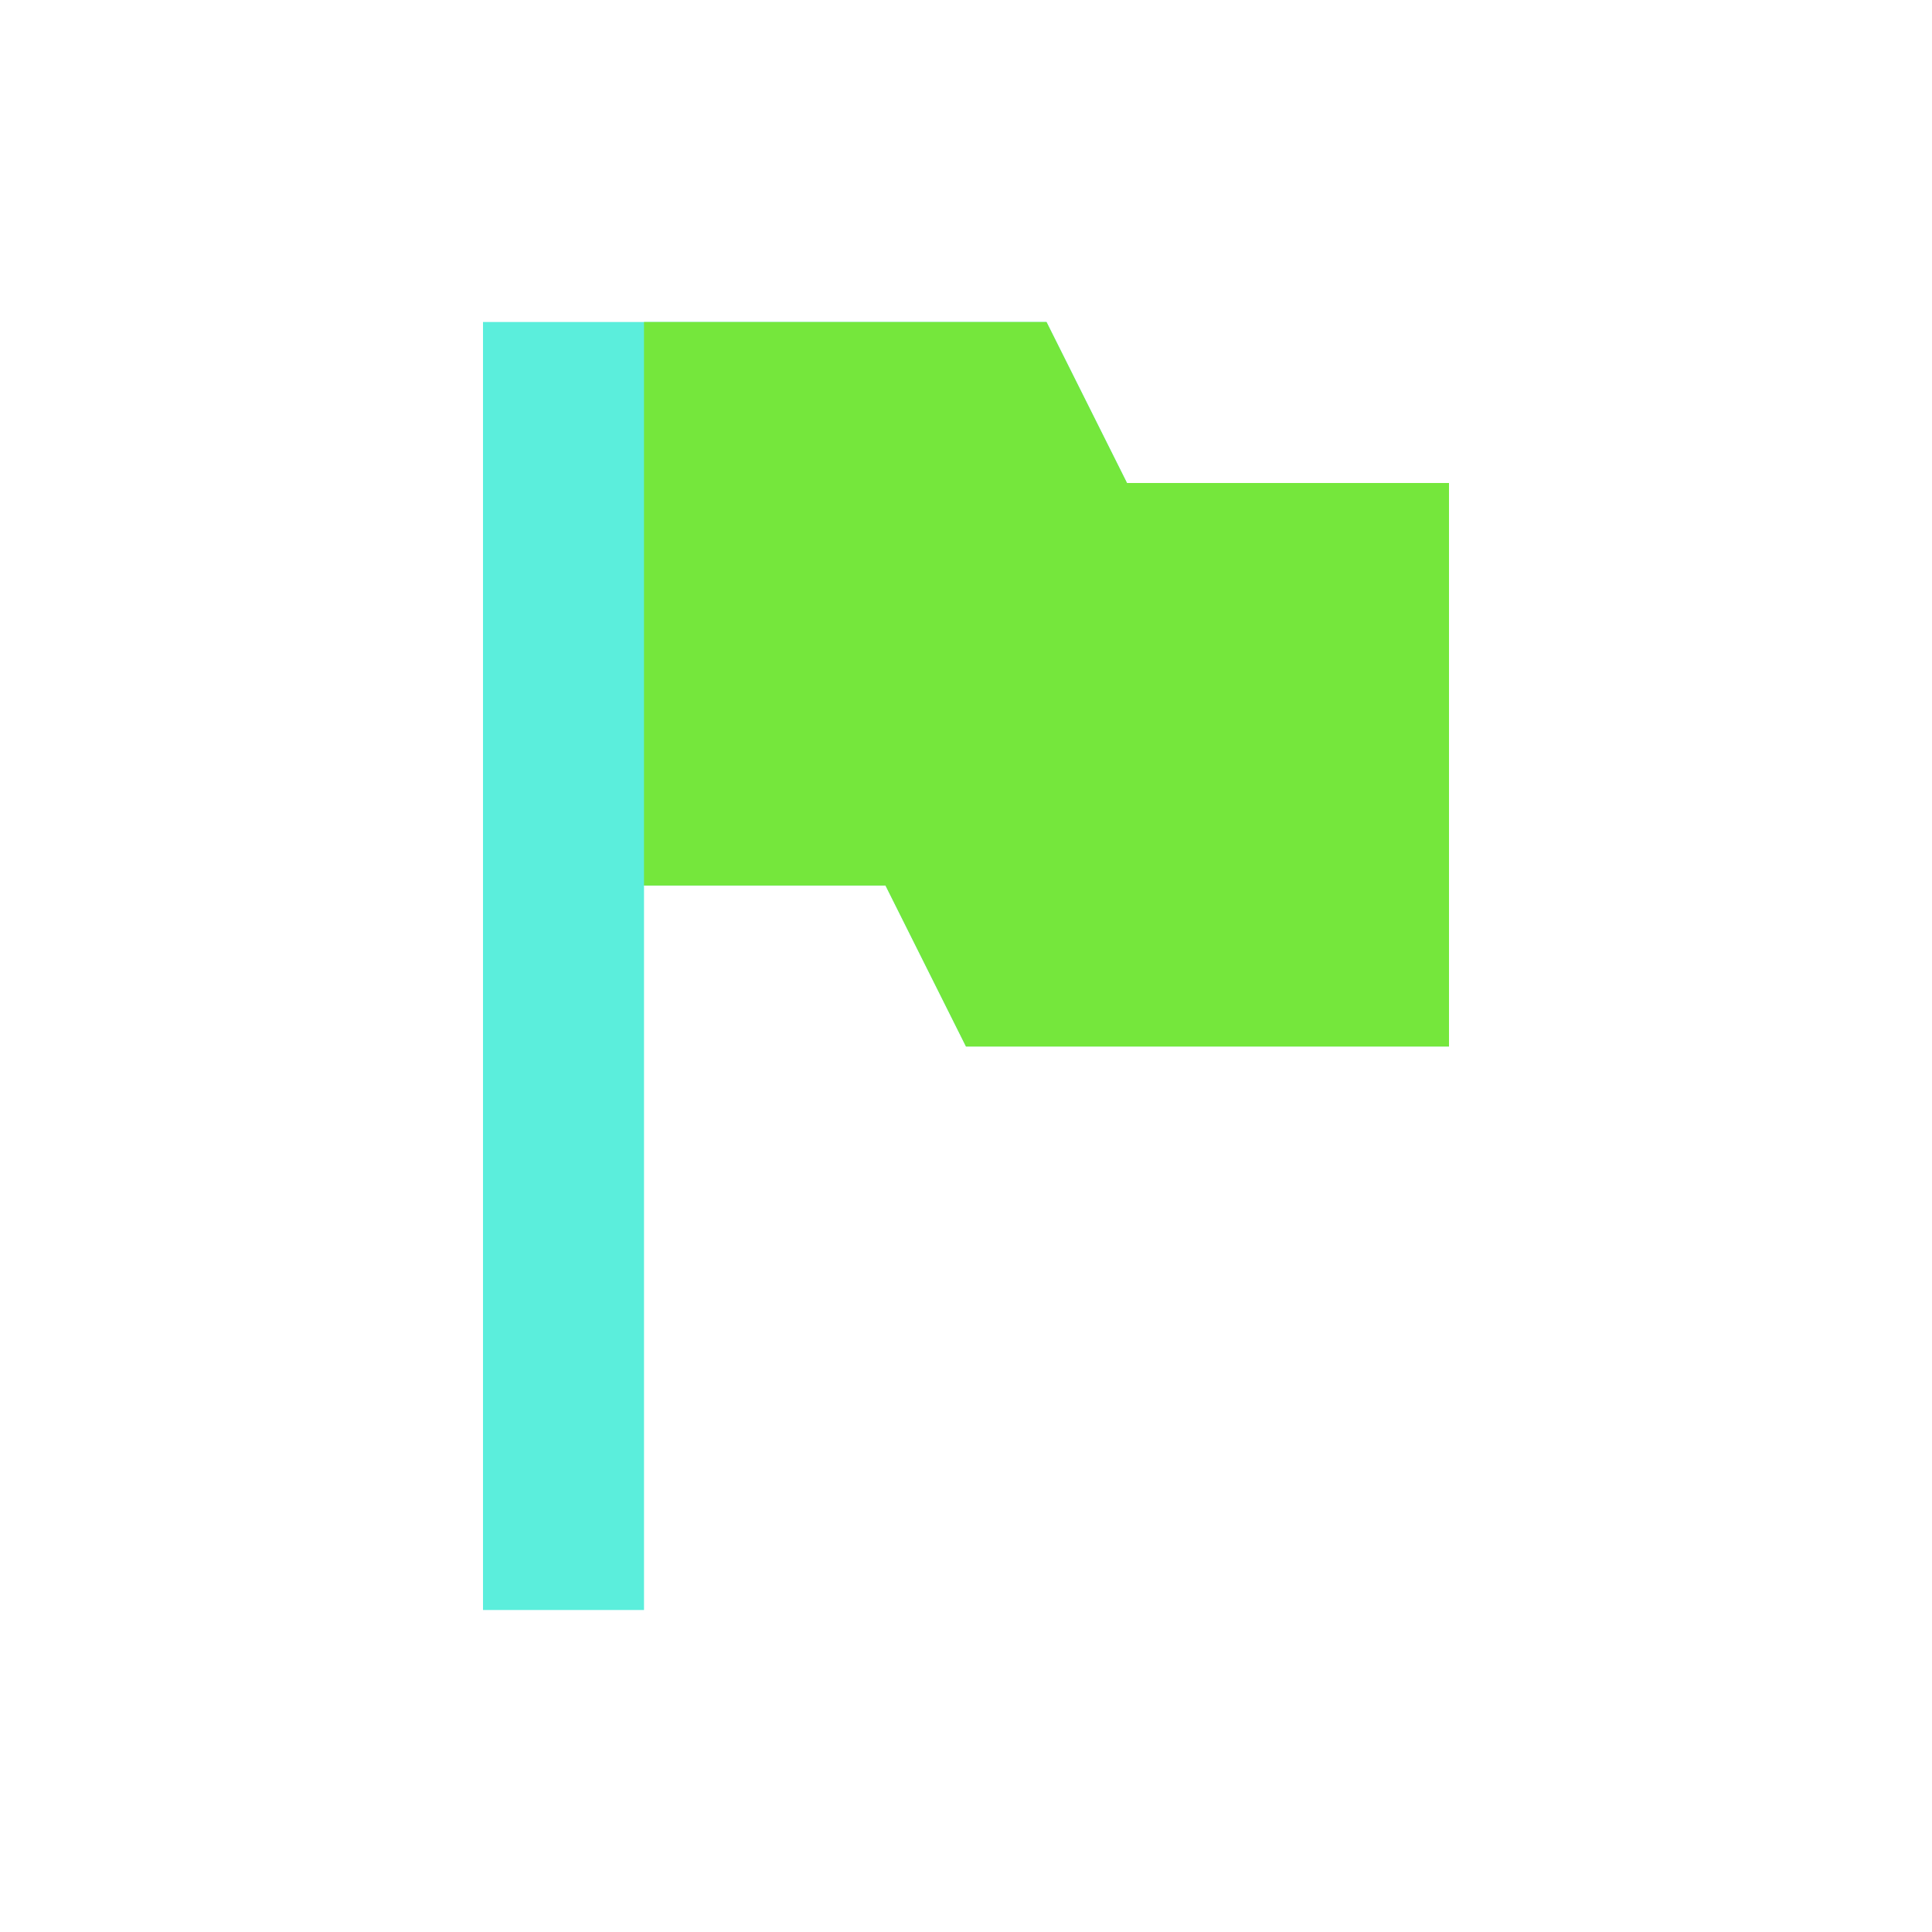 <svg xmlns="http://www.w3.org/2000/svg" width="24" height="24" id="svg9"><defs id="defs3"><style id="current-color-scheme"></style></defs><path d="M2 0v16h2V7h3l1 2h6V2h-4L9 0H2z" transform="translate(4 4)" id="path5" fill="#5beedc" color="#5beedc"/><path d="M4 0v7h3l1 2h6V2h-4L9 0H4z" transform="translate(4 4)" id="path7" fill="#75e73c"/></svg>
